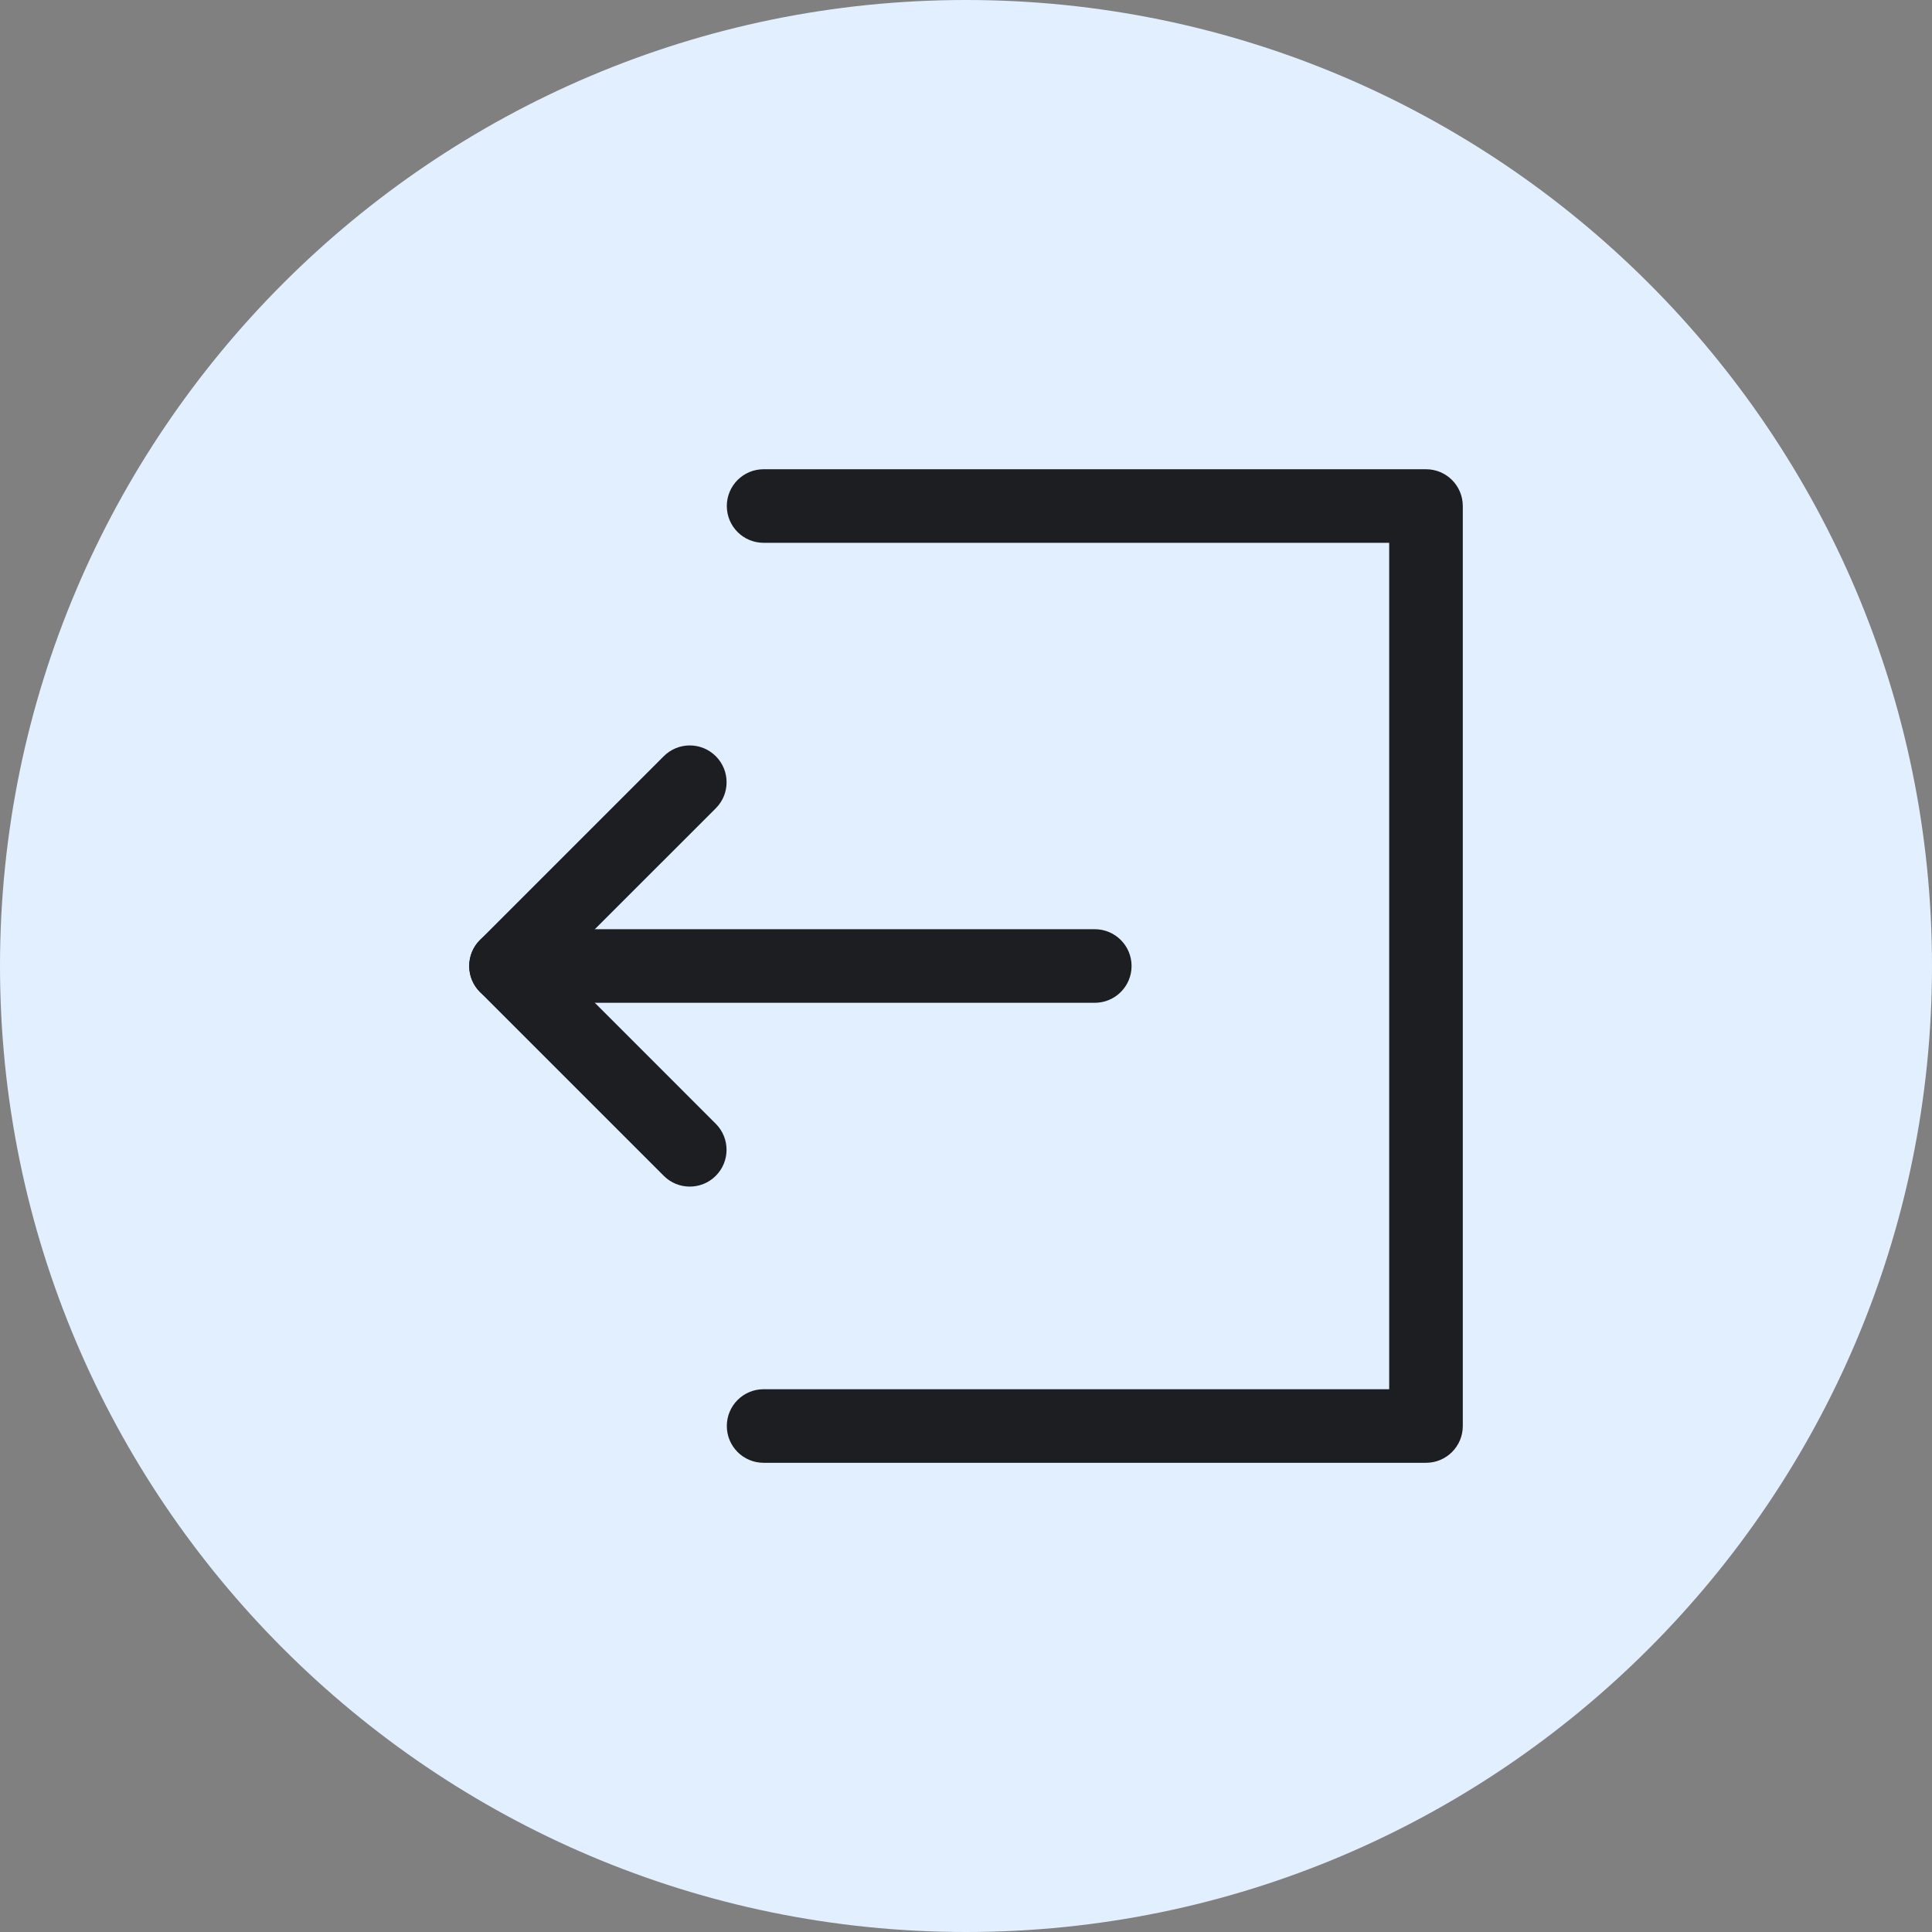 <?xml version="1.0" encoding="iso-8859-1"?>
<!-- Generator: Adobe Illustrator 21.1.0, SVG Export Plug-In . SVG Version: 6.00 Build 0)  -->
<svg version="1.1" xmlns="http://www.w3.org/2000/svg" xmlns:xlink="http://www.w3.org/1999/xlink" x="0px" y="0px"
	 viewBox="0 0 50 50" style="enable-background:new 0 0 50 50;" xml:space="preserve">
<rect x="0" y="0" width="50" height="50" fill="#808080" stroke="none"/>
<g id="PreviousImage">
	<path style="fill:#E1EFFF;" d="M25,50C11.215,50,0,38.785,0,25C0,11.215,11.215,0,25,0c13.785,0,25,11.215,25,25
		C50,38.785,38.785,50,25,50z"/>
	<path style="fill:#1C1E21;" d="M17.851,30.709c-0.244,0-0.488-0.093-0.673-0.279l-4.756-4.756c-0.372-0.372-0.372-0.975,0-1.347
		l4.756-4.756c0.372-0.372,0.975-0.372,1.347,0c0.372,0.372,0.372,0.975,0,1.347L14.442,25l4.082,4.083
		c0.372,0.372,0.372,0.975,0,1.347C18.339,30.616,18.095,30.709,17.851,30.709z"/>
	<path style="fill:#1C1E21;" d="M28.333,25.952H13.095c-0.526,0-0.952-0.426-0.952-0.952s0.426-0.952,0.952-0.952h15.238
		c0.526,0,0.952,0.426,0.952,0.952S28.859,25.952,28.333,25.952z"/>
	<path style="fill:#1C1E21;" d="M36.905,37.857H19.762c-0.526,0-0.952-0.426-0.952-0.952s0.426-0.952,0.952-0.952h16.19V14.048
		h-16.19c-0.526,0-0.952-0.426-0.952-0.952c0-0.526,0.426-0.952,0.952-0.952h17.143c0.526,0,0.952,0.426,0.952,0.952v23.81
		C37.857,37.431,37.431,37.857,36.905,37.857z"/>
</g>
<g id="Layer_1">
</g>
</svg>
